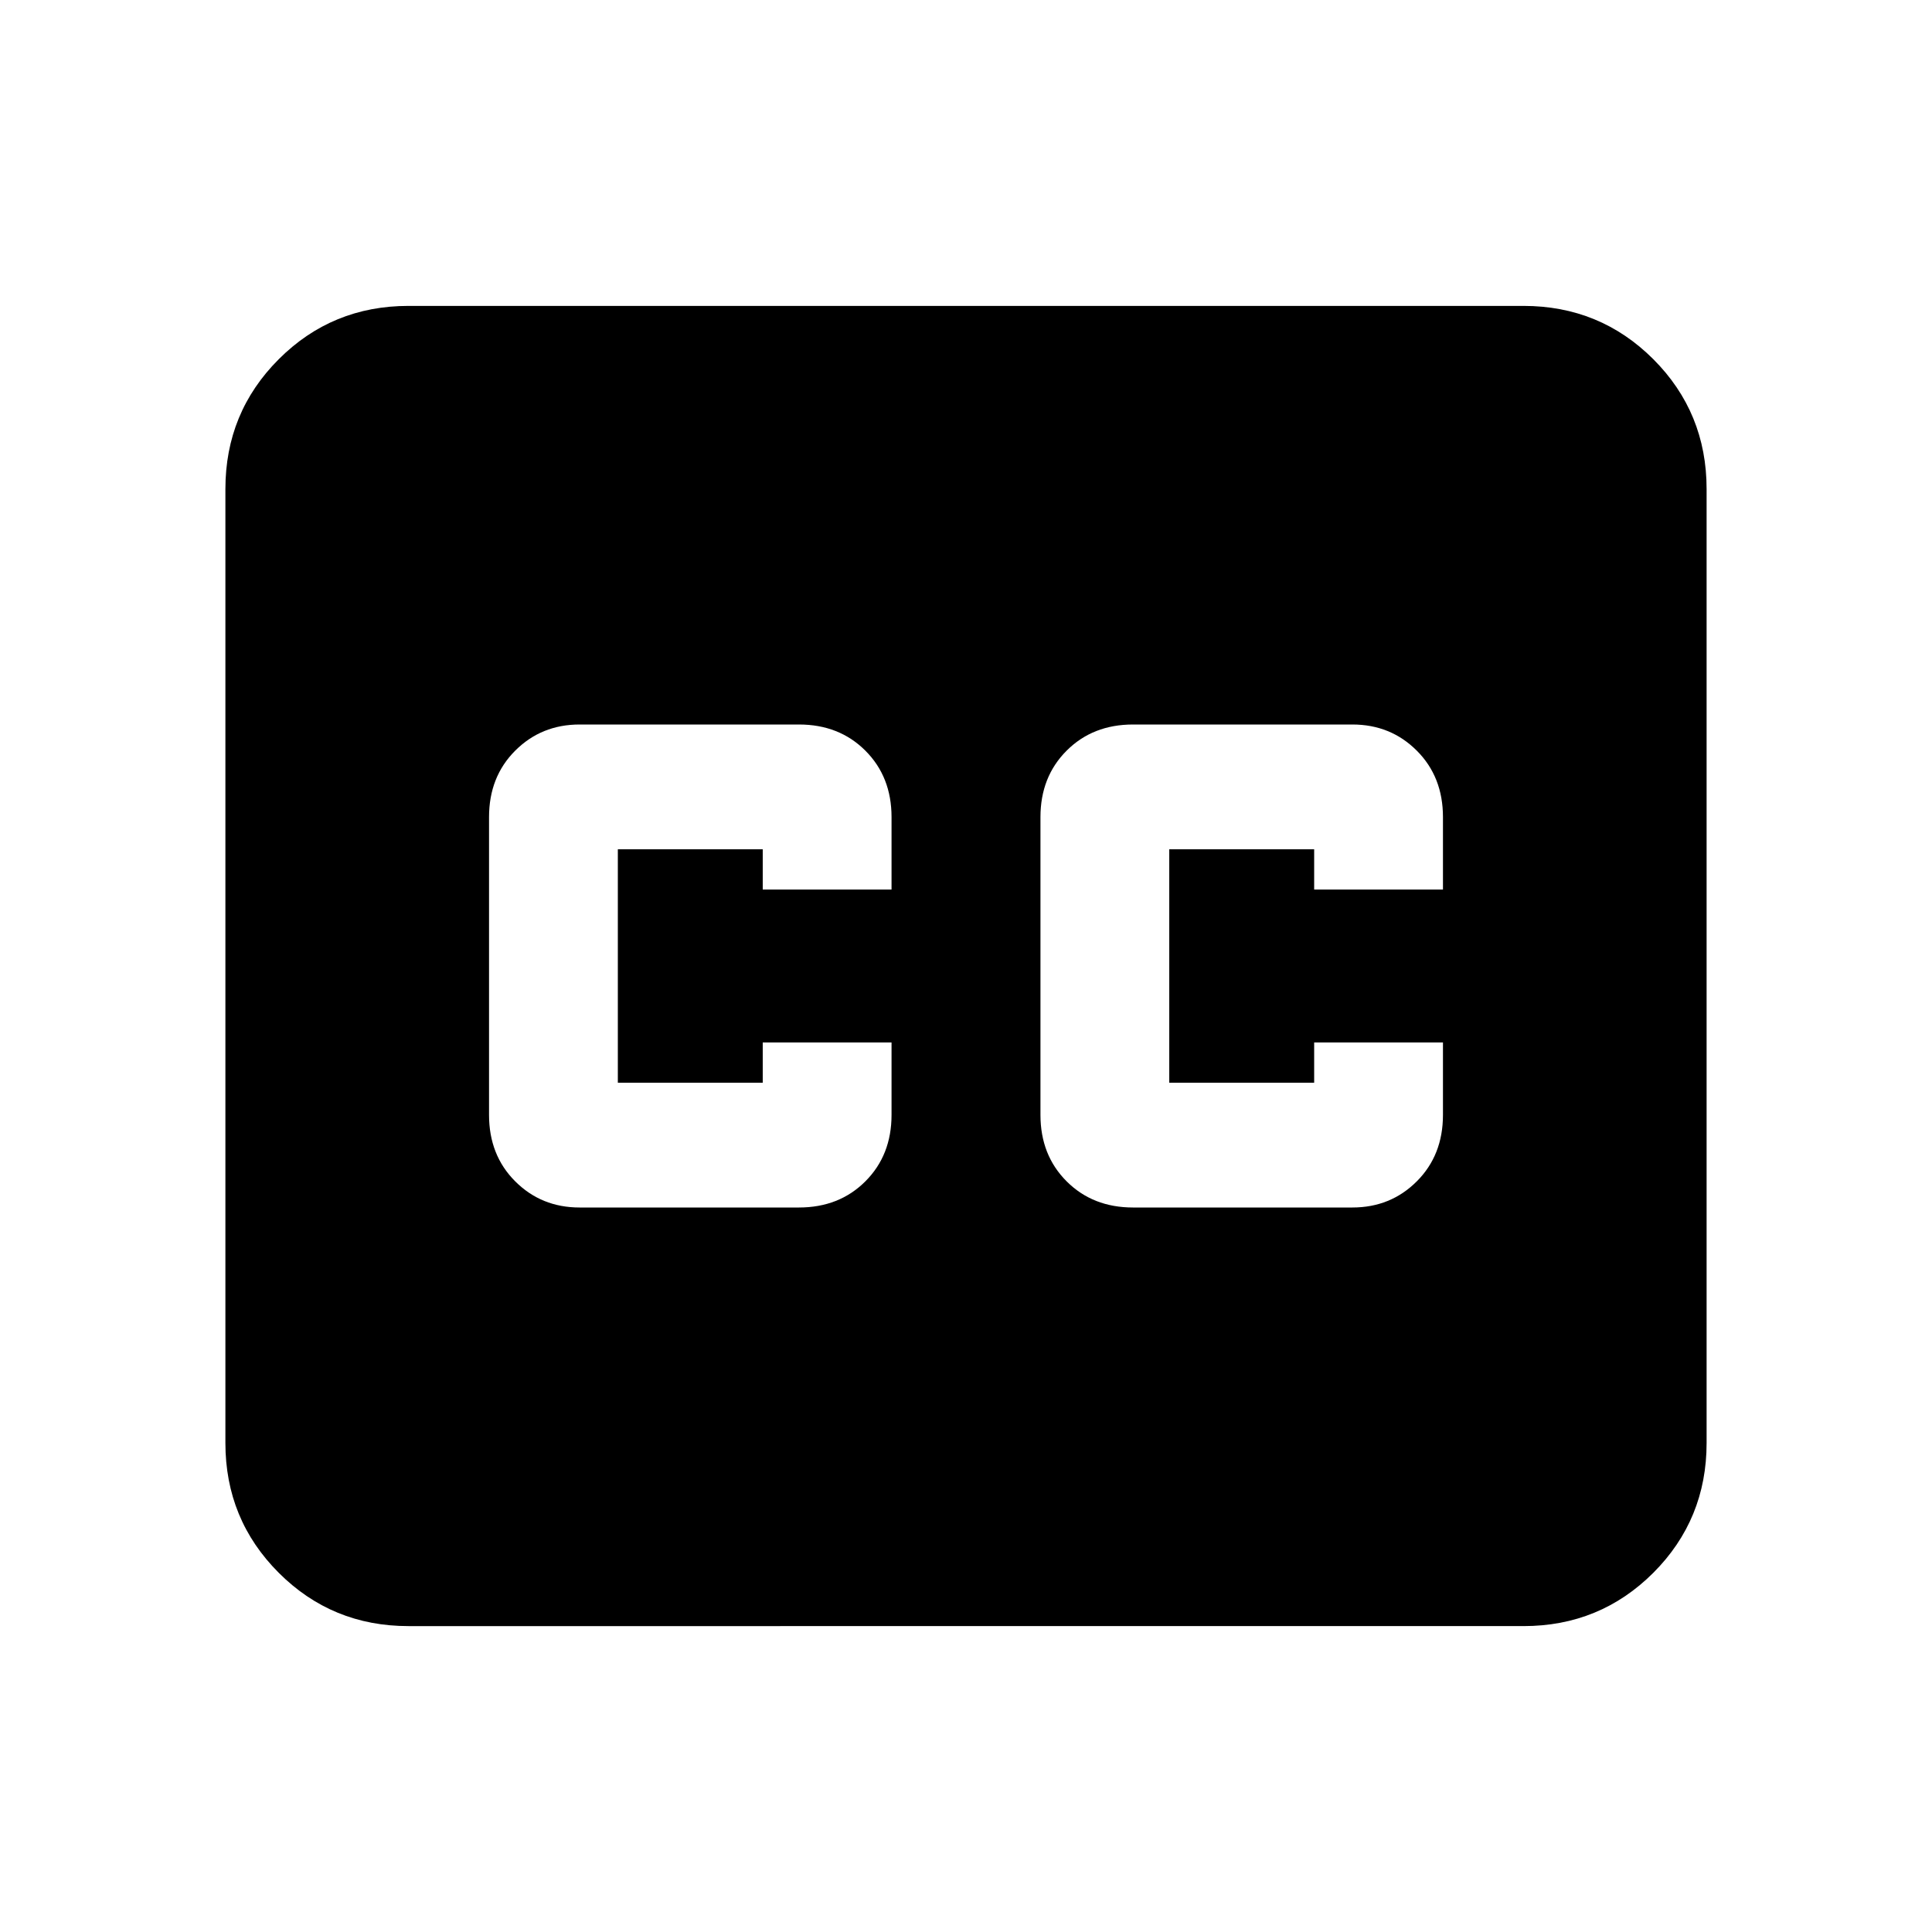 <svg xmlns="http://www.w3.org/2000/svg" height="24" width="24"><path d="M5.075 20.2q-.95 0-1.612-.662-.663-.663-.663-1.613V6.075q0-.95.663-1.613.662-.662 1.612-.662h13.85q.95 0 1.613.662.662.663.662 1.613v11.85q0 .95-.662 1.613-.663.662-1.613.662ZM7.2 15h2.725q.5 0 .825-.325.325-.325.325-.825v-.9h-1.6v.5h-1.8v-2.9h1.8v.5h1.6v-.9q0-.5-.325-.825Q10.425 9 9.925 9H7.2q-.475 0-.8.325-.325.325-.325.825v3.7q0 .5.325.825.325.325.8.325Zm6.875 0H16.8q.475 0 .8-.325.325-.325.325-.825v-.9h-1.6v.5h-1.8v-2.9h1.8v.5h1.6v-.9q0-.5-.325-.825Q17.275 9 16.8 9h-2.725q-.5 0-.825.325-.325.325-.325.825v3.7q0 .5.325.825.325.325.825.325Z"/></svg>
